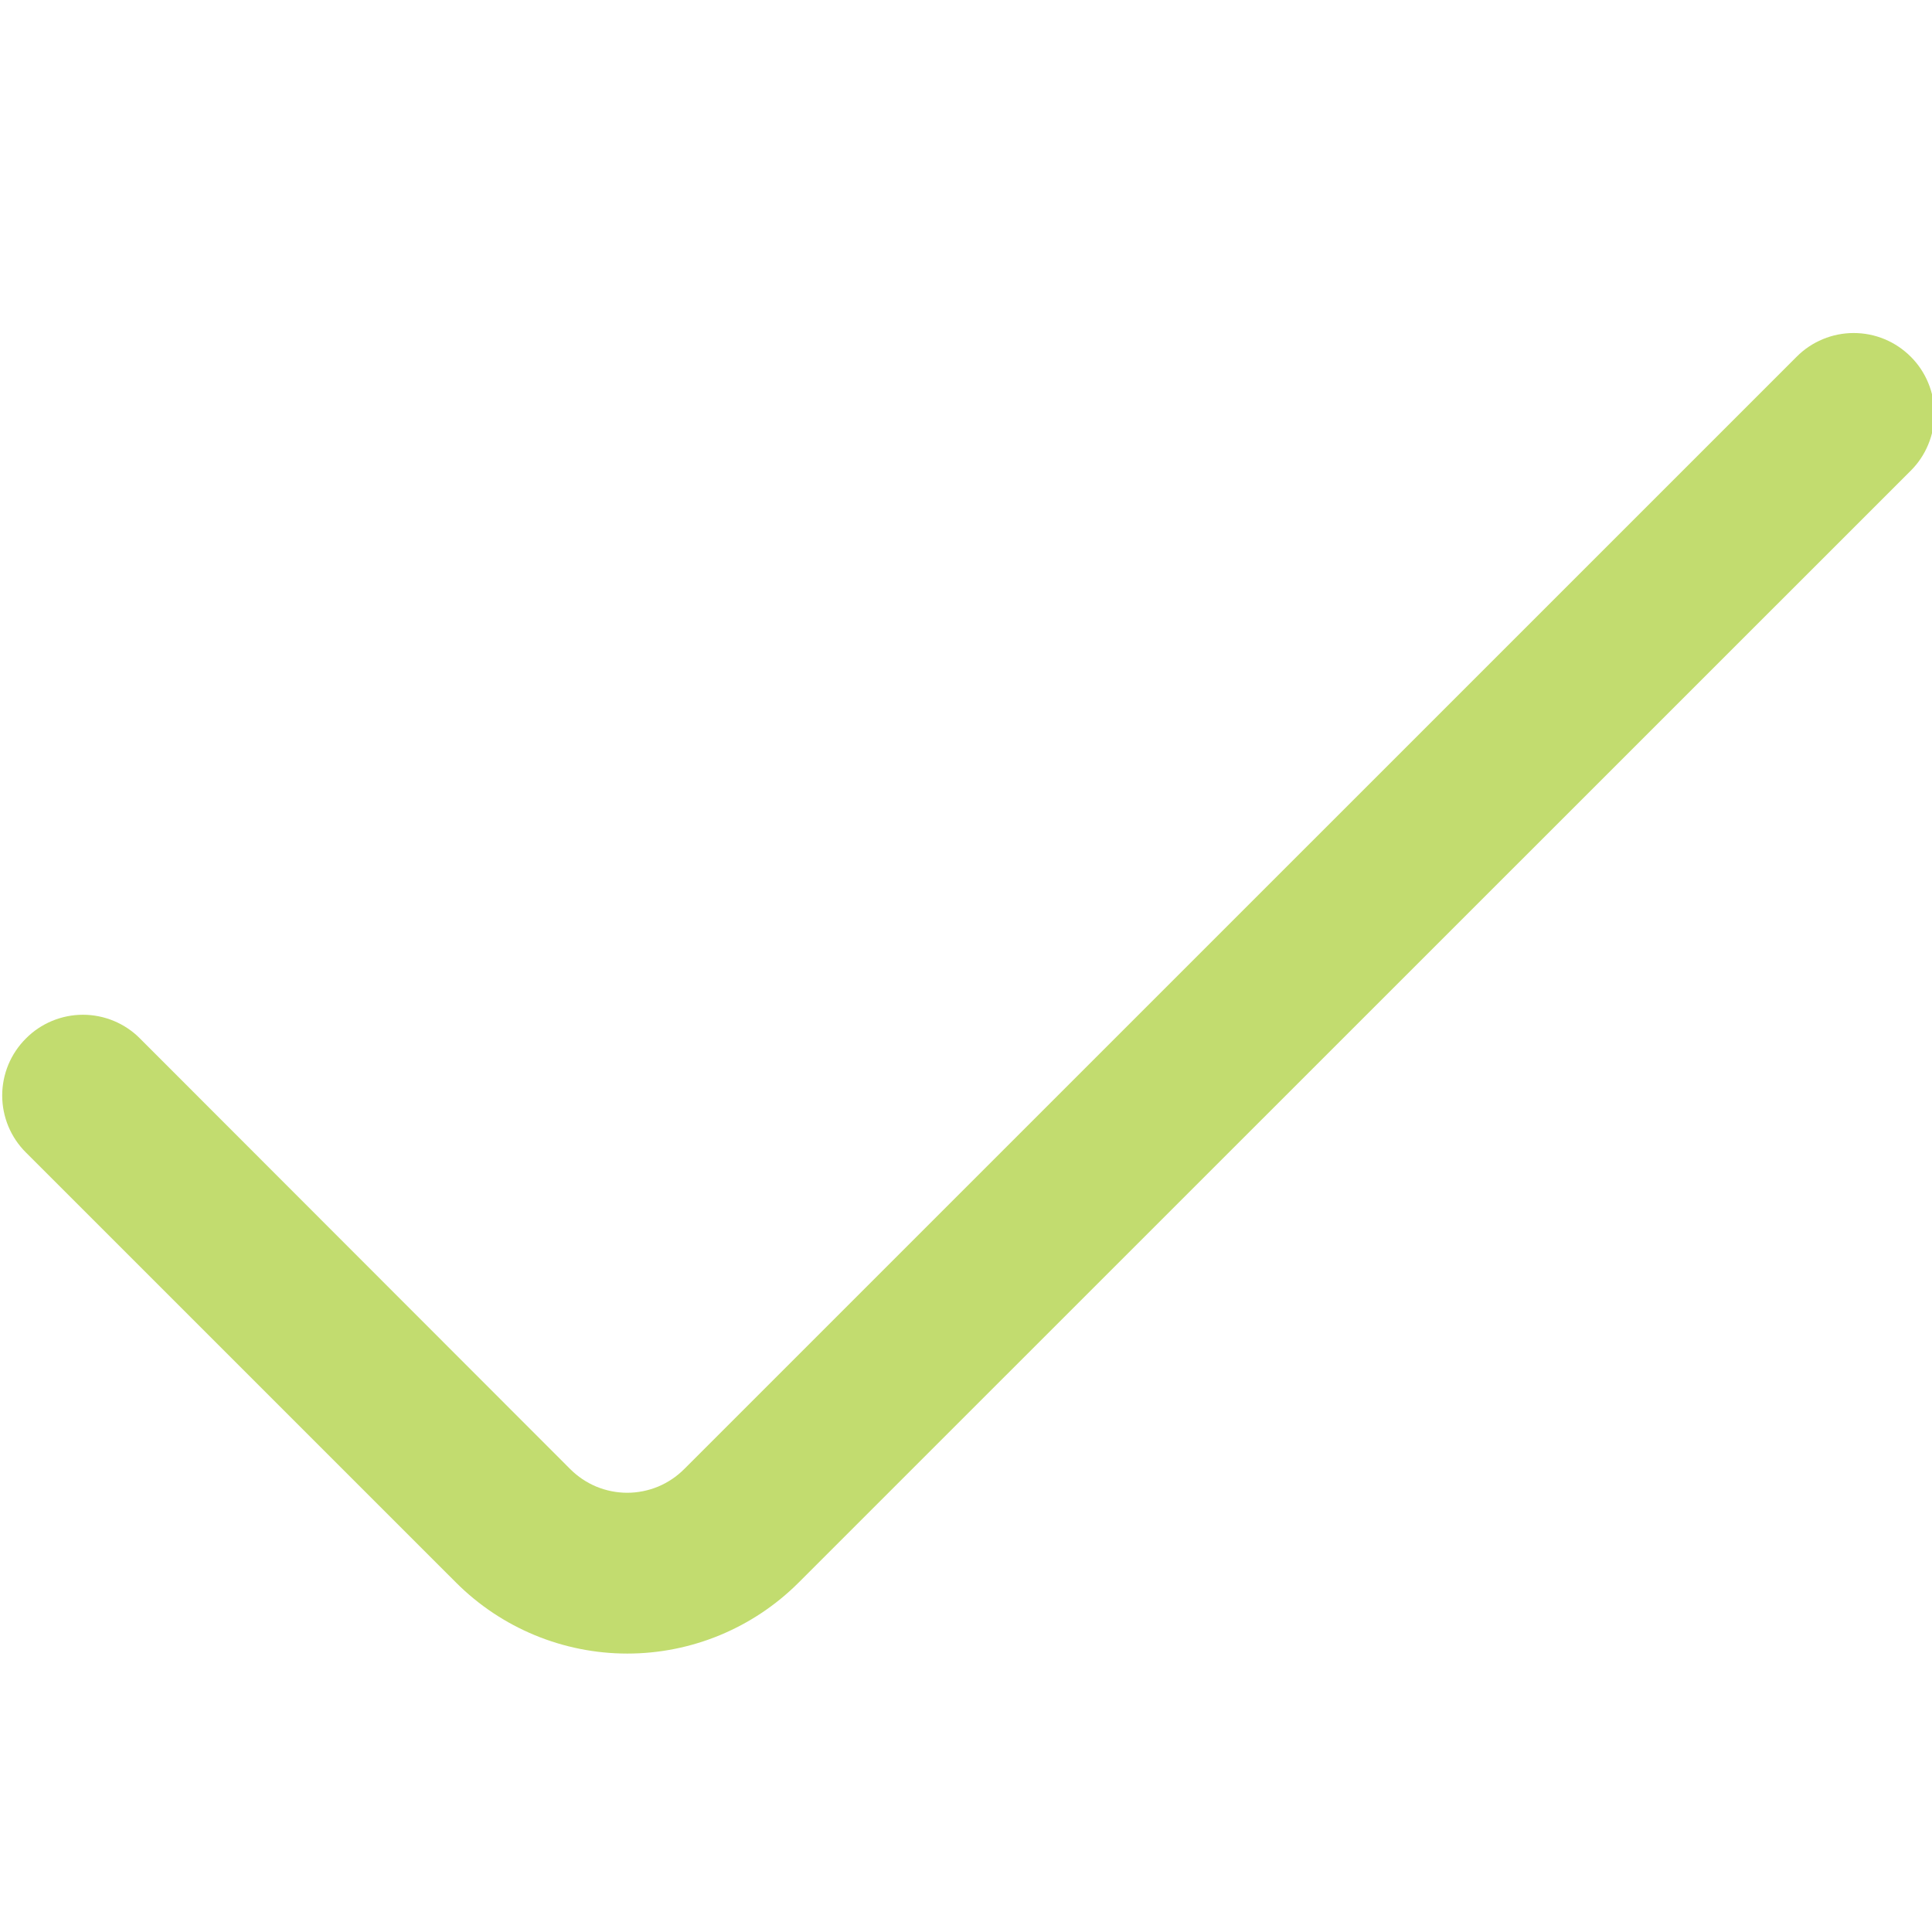 <svg width="43" height="43" viewBox="0 0 43 43" fill="none" xmlns="http://www.w3.org/2000/svg">
<g clip-path="url(#clip0_8_491)">
<path d="M39.988 7.939L15.229 32.696C15.062 32.863 14.865 32.996 14.647 33.087C14.429 33.177 14.195 33.224 13.96 33.224C13.724 33.224 13.49 33.177 13.272 33.087C13.054 32.996 12.857 32.863 12.69 32.696L3.115 23.113C2.949 22.945 2.751 22.813 2.533 22.722C2.315 22.632 2.082 22.585 1.846 22.585C1.61 22.585 1.377 22.632 1.159 22.722C0.941 22.813 0.743 22.945 0.577 23.113C0.41 23.279 0.277 23.477 0.186 23.695C0.096 23.913 0.049 24.146 0.049 24.382C0.049 24.618 0.096 24.852 0.186 25.069C0.277 25.287 0.41 25.485 0.577 25.651L10.155 35.228C11.165 36.236 12.535 36.803 13.962 36.803C15.39 36.803 16.759 36.236 17.77 35.228L42.527 10.476C42.694 10.31 42.826 10.112 42.916 9.894C43.007 9.677 43.053 9.443 43.053 9.208C43.053 8.972 43.007 8.738 42.916 8.521C42.826 8.303 42.694 8.105 42.527 7.939C42.36 7.772 42.162 7.639 41.945 7.549C41.727 7.458 41.493 7.412 41.257 7.412C41.022 7.412 40.788 7.458 40.57 7.549C40.352 7.639 40.154 7.772 39.988 7.939Z" fill="#C2DC6F"/>
</g>
<defs>
<clipPath id="clip0_8_491">
<rect width="43" height="43" fill="white"/>
</clipPath>
</defs>
</svg>
